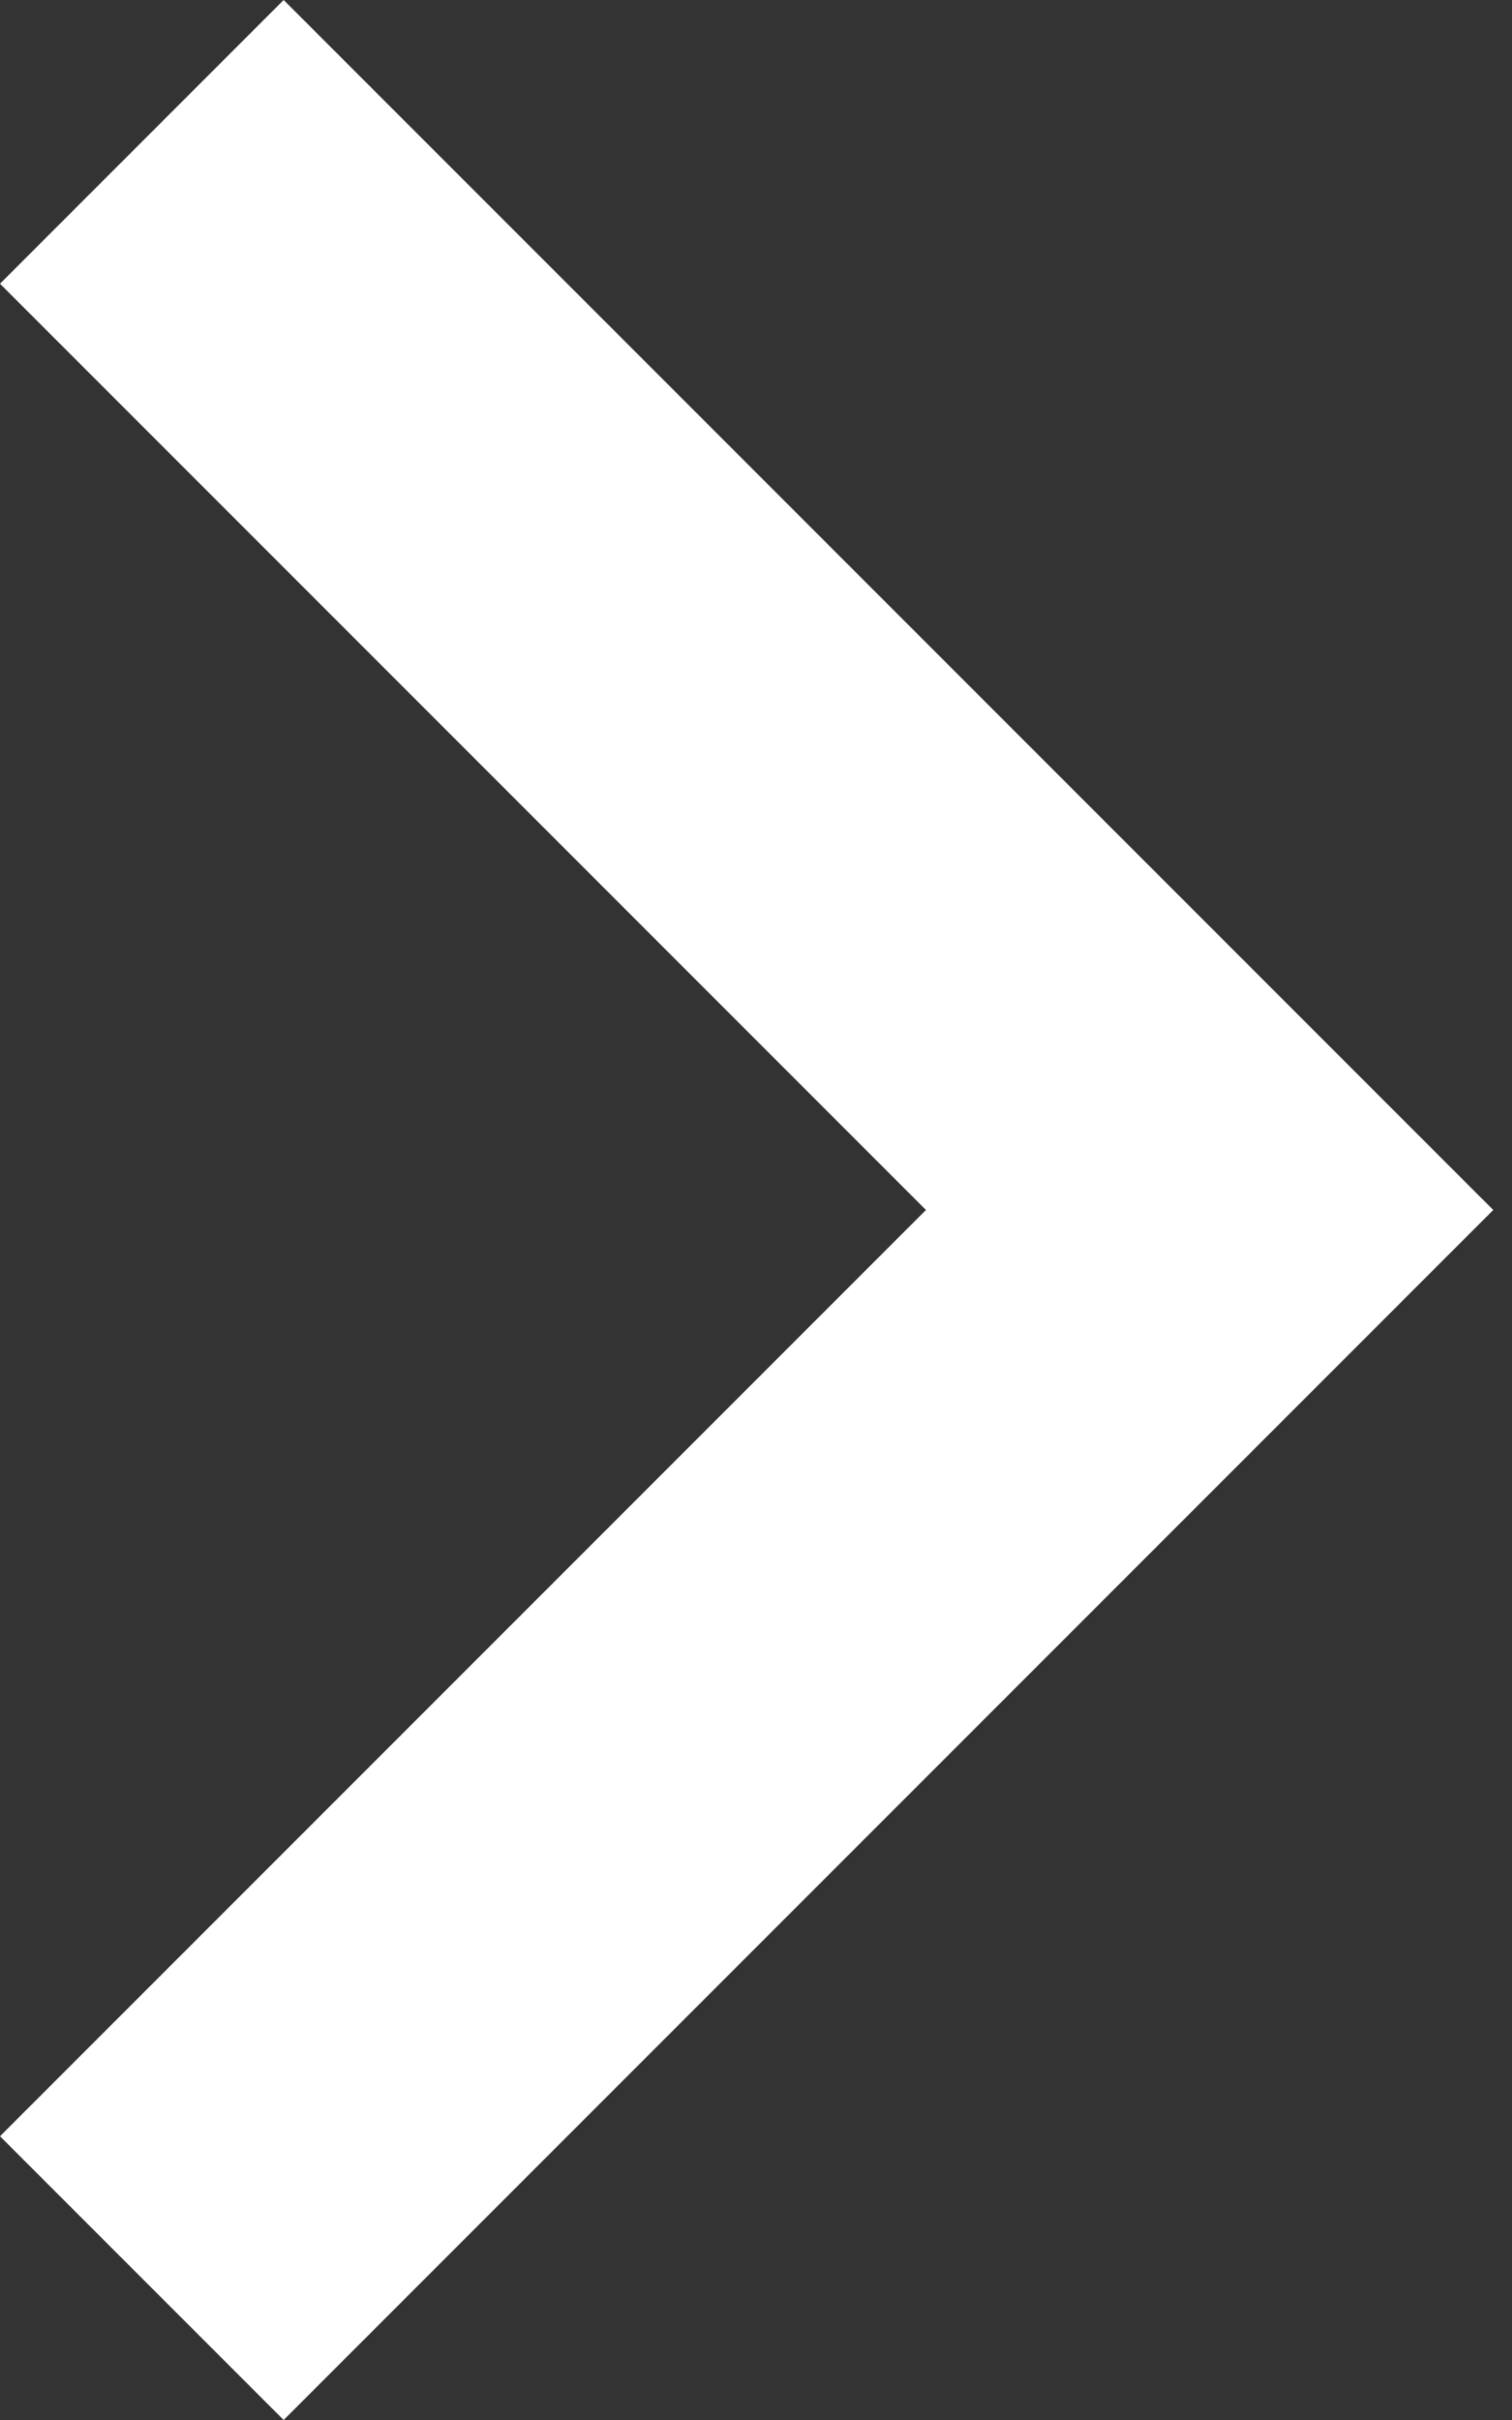 <svg width="5" height="8" viewBox="0 0 5 8" fill="none" xmlns="http://www.w3.org/2000/svg">
<rect x="0" y="0" width="5" height="8" fill="#333333" stroke="none"/>
<path d="M0.938 0L0 0.938L3.062 4L0 7.062L0.938 8L4.938 4L0.938 0Z" fill="white"/>
</svg>
